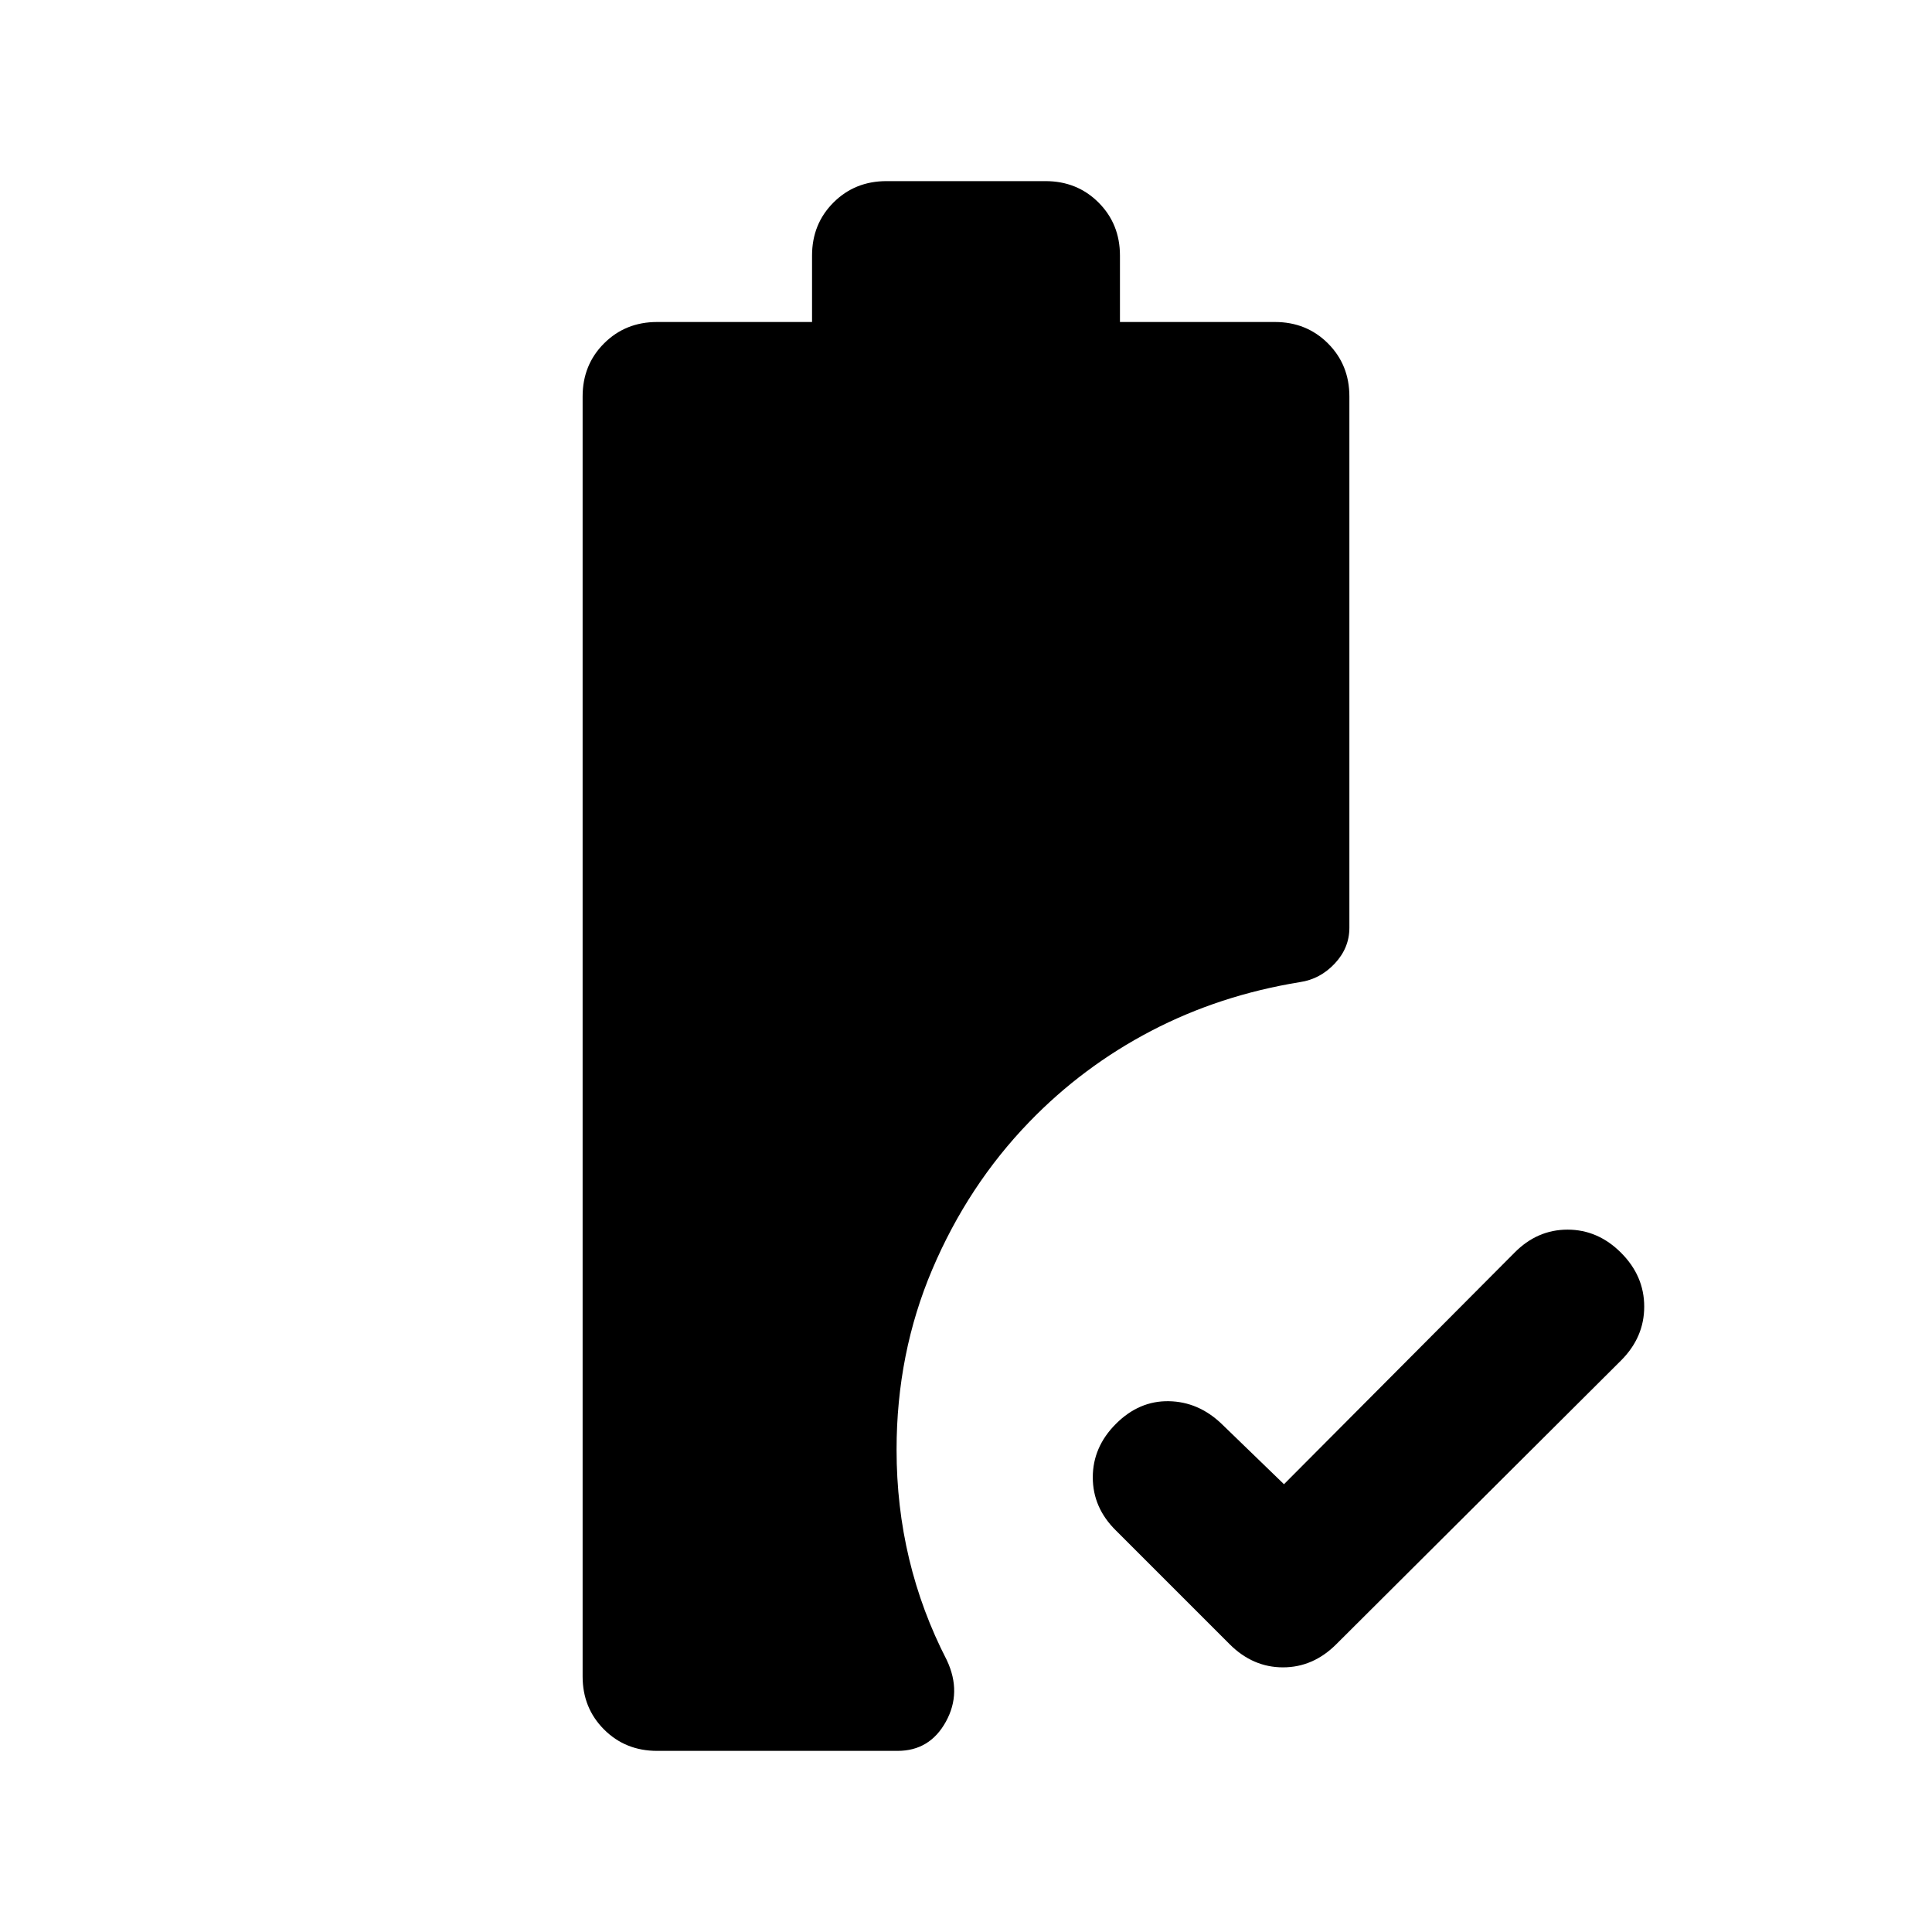 <svg xmlns="http://www.w3.org/2000/svg" height="24" viewBox="0 -960 960 960" width="24"><path d="m638-222.5 114.5-115q11.32-11.5 26.41-11.5t26.59 11.5Q817-326 817-310.75T805.5-284L664-143q-11.5 11.5-26.5 11.5T611-143l-56.5-56.5Q543-210.82 543-225.91t11.5-26.59q11.5-11.5 26.25-11.25T607-252.5l31 30ZM326.5-90q-15.73 0-26.36-10.64Q289.5-111.28 289.5-127v-636q0-15.72 10.64-26.36Q310.77-800 326.5-800h77v-33q0-15.72 10.64-26.36Q424.77-870 440.5-870h79q15.72 0 26.36 10.64Q556.5-848.72 556.5-833v33h77q15.72 0 26.36 10.64Q670.5-778.72 670.5-763v264q0 10.02-7.25 17.76Q656-473.5 646-472q-40 6.5-74 24.25t-60.6 45.28Q481-371 463.25-329.25t-17.75 89.6q0 28.15 6.25 54.27Q458-159.26 470.5-135q7.5 16-.5 30.5T446-90H326.5Z"/></svg>